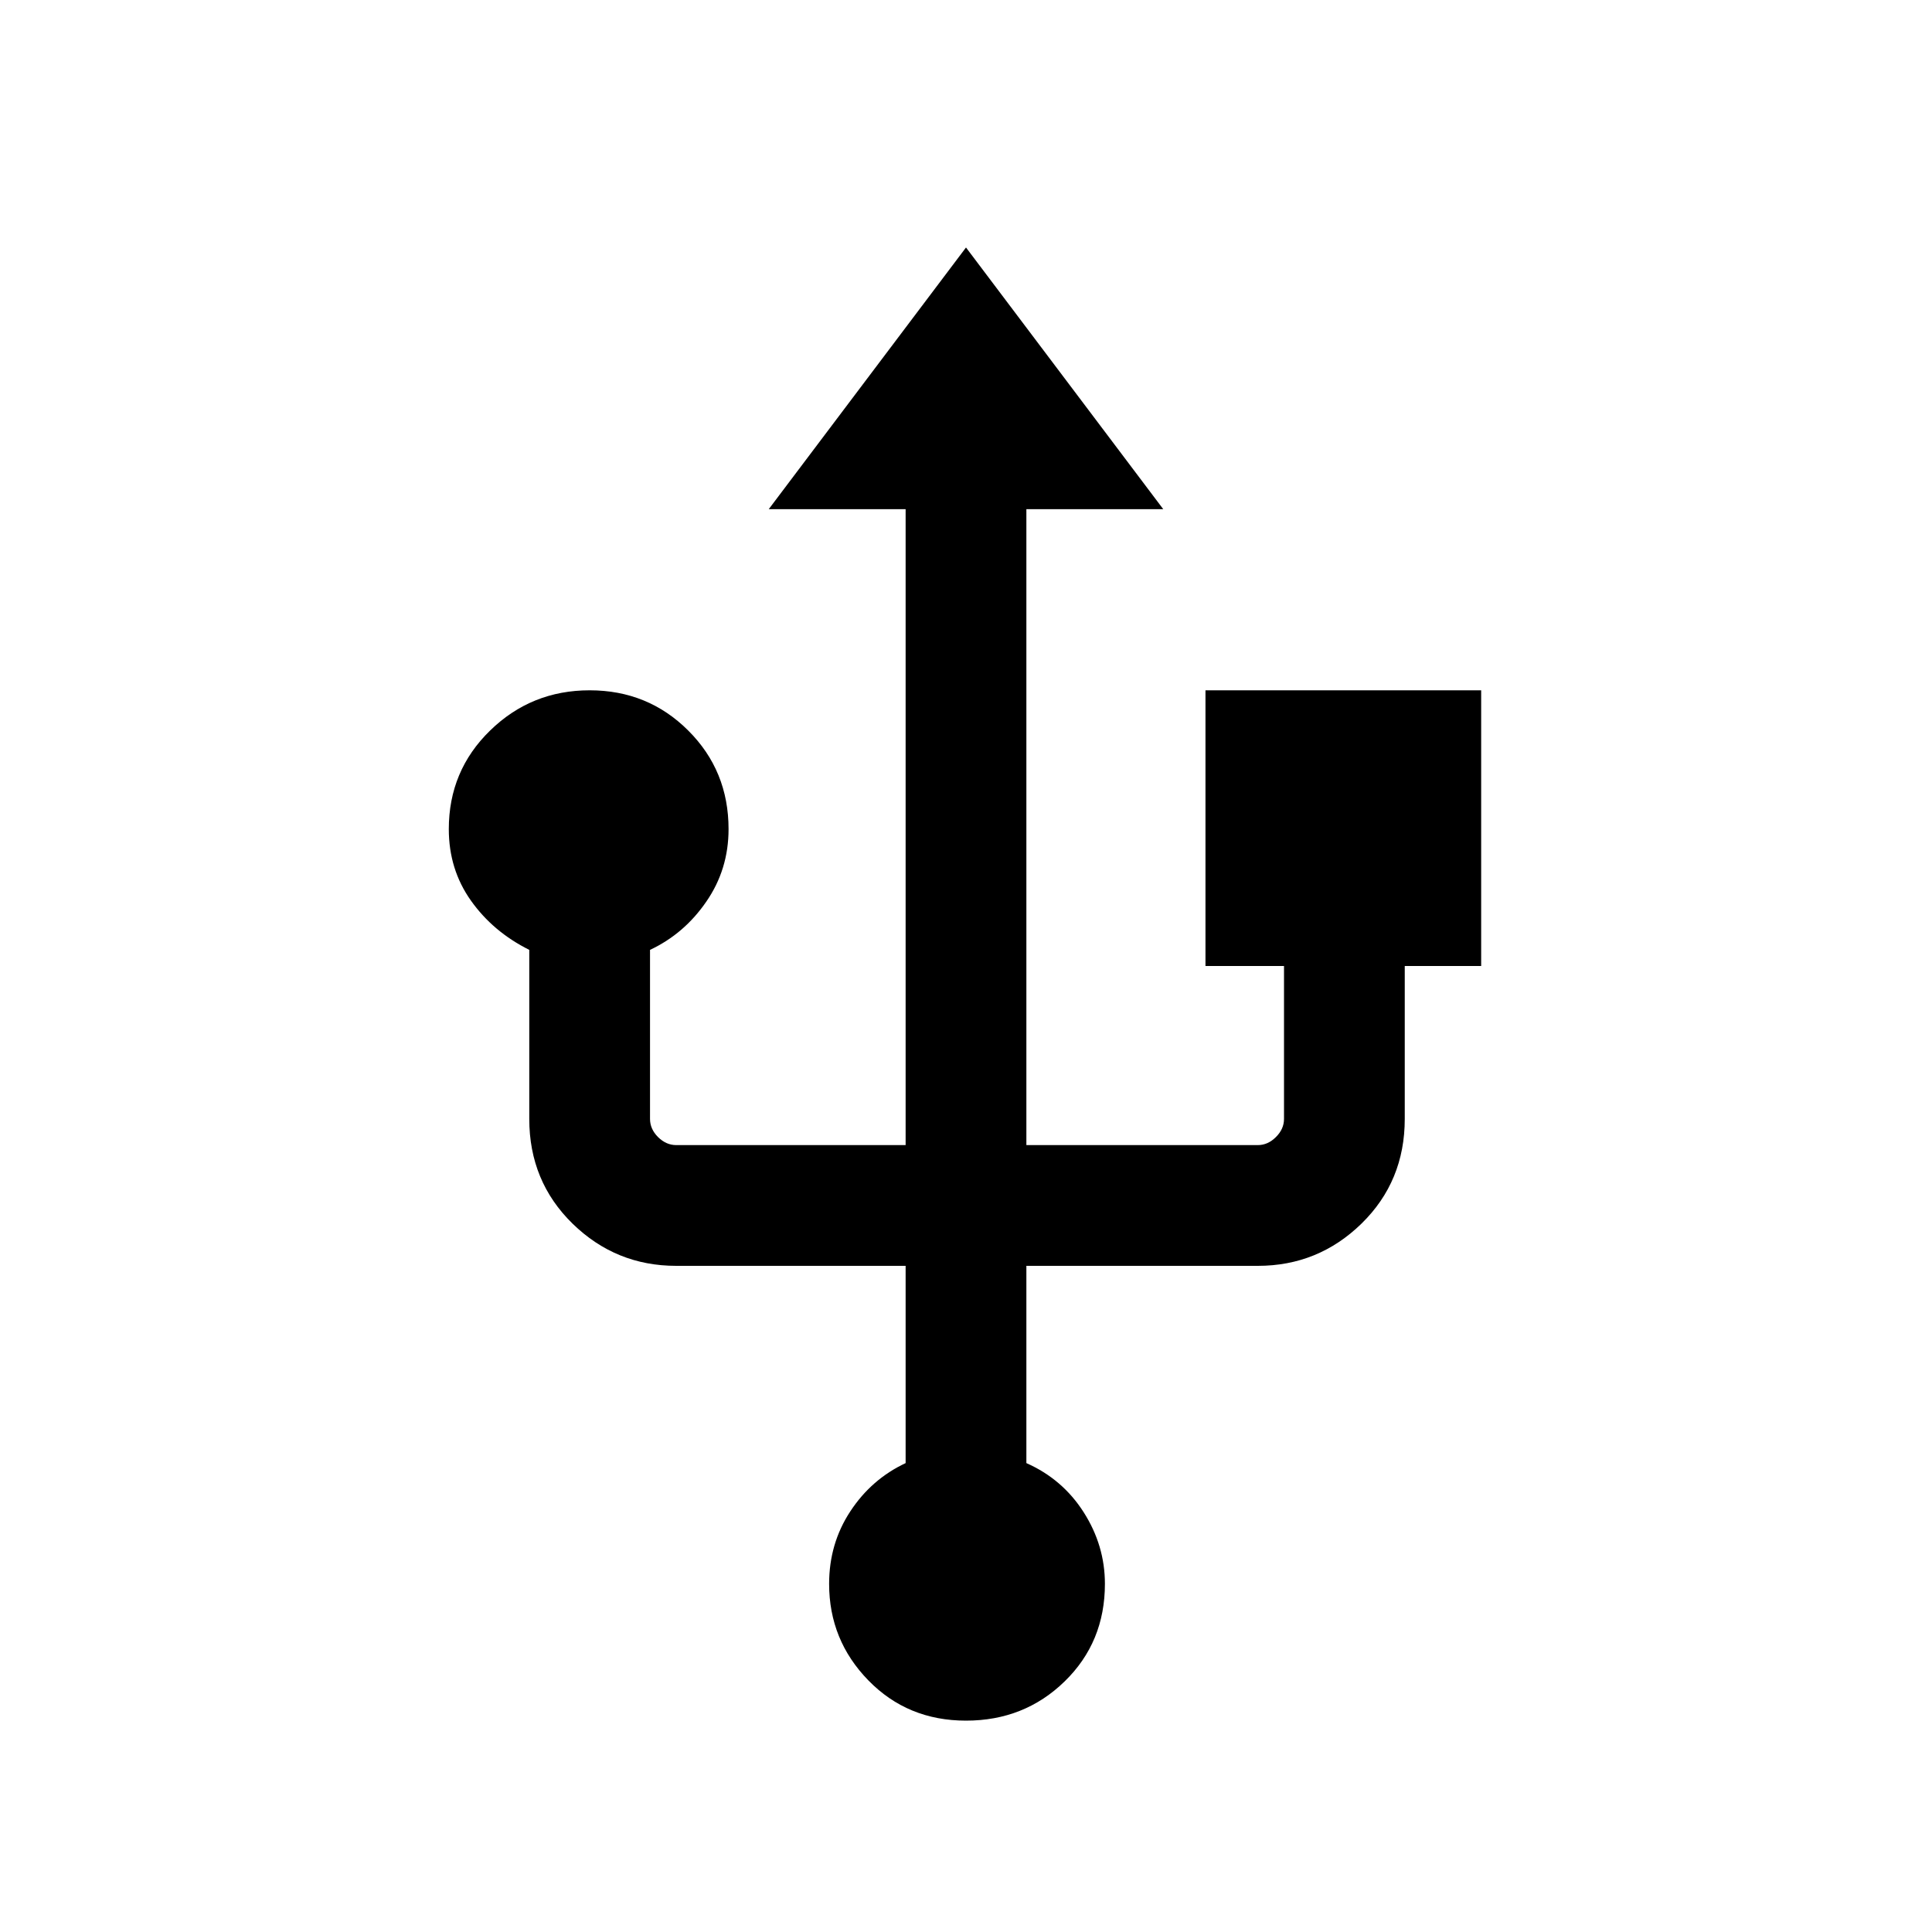 <svg xmlns="http://www.w3.org/2000/svg" height="20" width="20"><path d="M10 17.812q-.604 0-1.01-.416-.407-.417-.407-1 0-.417.219-.75.219-.334.573-.5v-2.042H7q-.625 0-1.073-.437-.448-.438-.448-1.084v-1.75q-.375-.187-.604-.51-.229-.323-.229-.74 0-.604.427-1.02.427-.417 1.031-.417.604 0 1.021.417.417.416.417 1.02 0 .417-.23.75-.229.334-.583.5v1.75q0 .105.083.188.084.083.188.083h2.375V5.271H7.958L10 2.562l2.042 2.709h-1.417v6.583h2.396q.104 0 .187-.083.084-.083.084-.188V10h-.813V7.146h2.854V10h-.791v1.583q0 .646-.448 1.084-.448.437-1.073.437h-2.396v2.042q.375.166.594.51.219.344.219.74 0 .604-.417 1.01T10 17.812Z"/></svg>